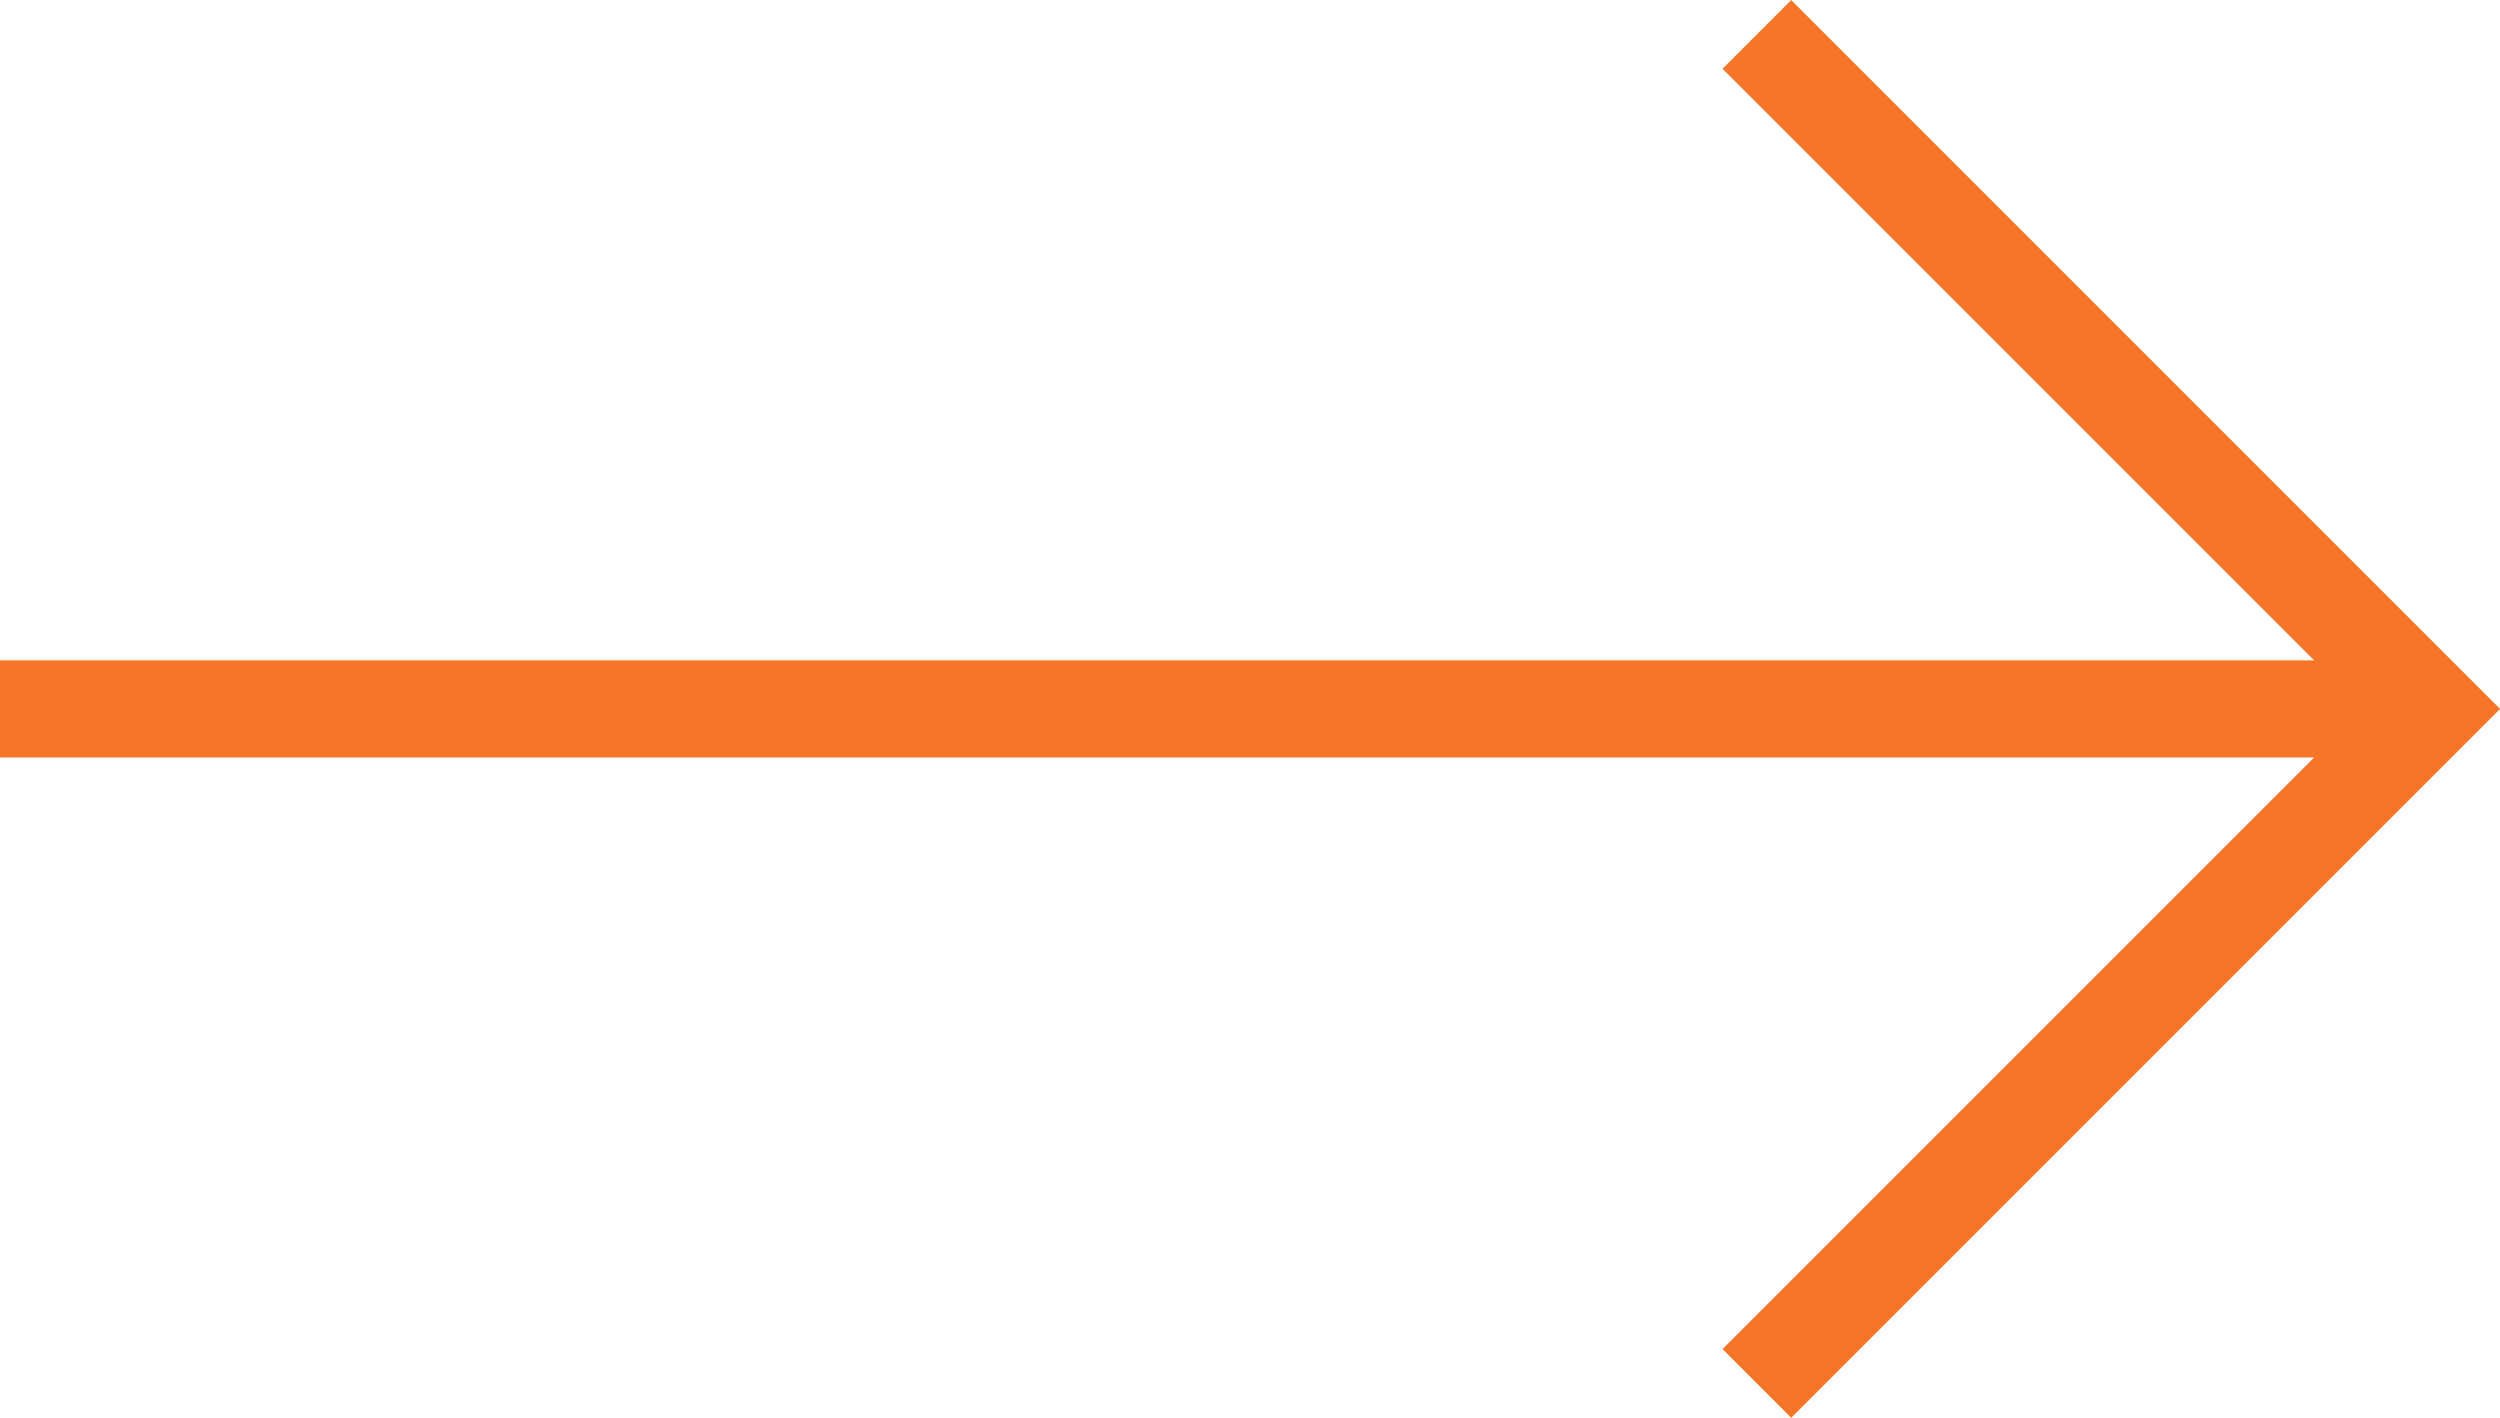 <svg xmlns="http://www.w3.org/2000/svg" width="25.733" height="14.593" viewBox="0 0 25.733 14.593"><defs><style>.a{fill:none;stroke:#f67529;}</style></defs><g transform="translate(-1213.945 -1958.203)"><path class="a" d="M84.445,0H109" transform="translate(1129.5 1965.5)"/><path class="a" d="M-507.157,1795.624l6.943,6.943-6.943,6.943" transform="translate(1739.186 162.933)"/></g></svg>